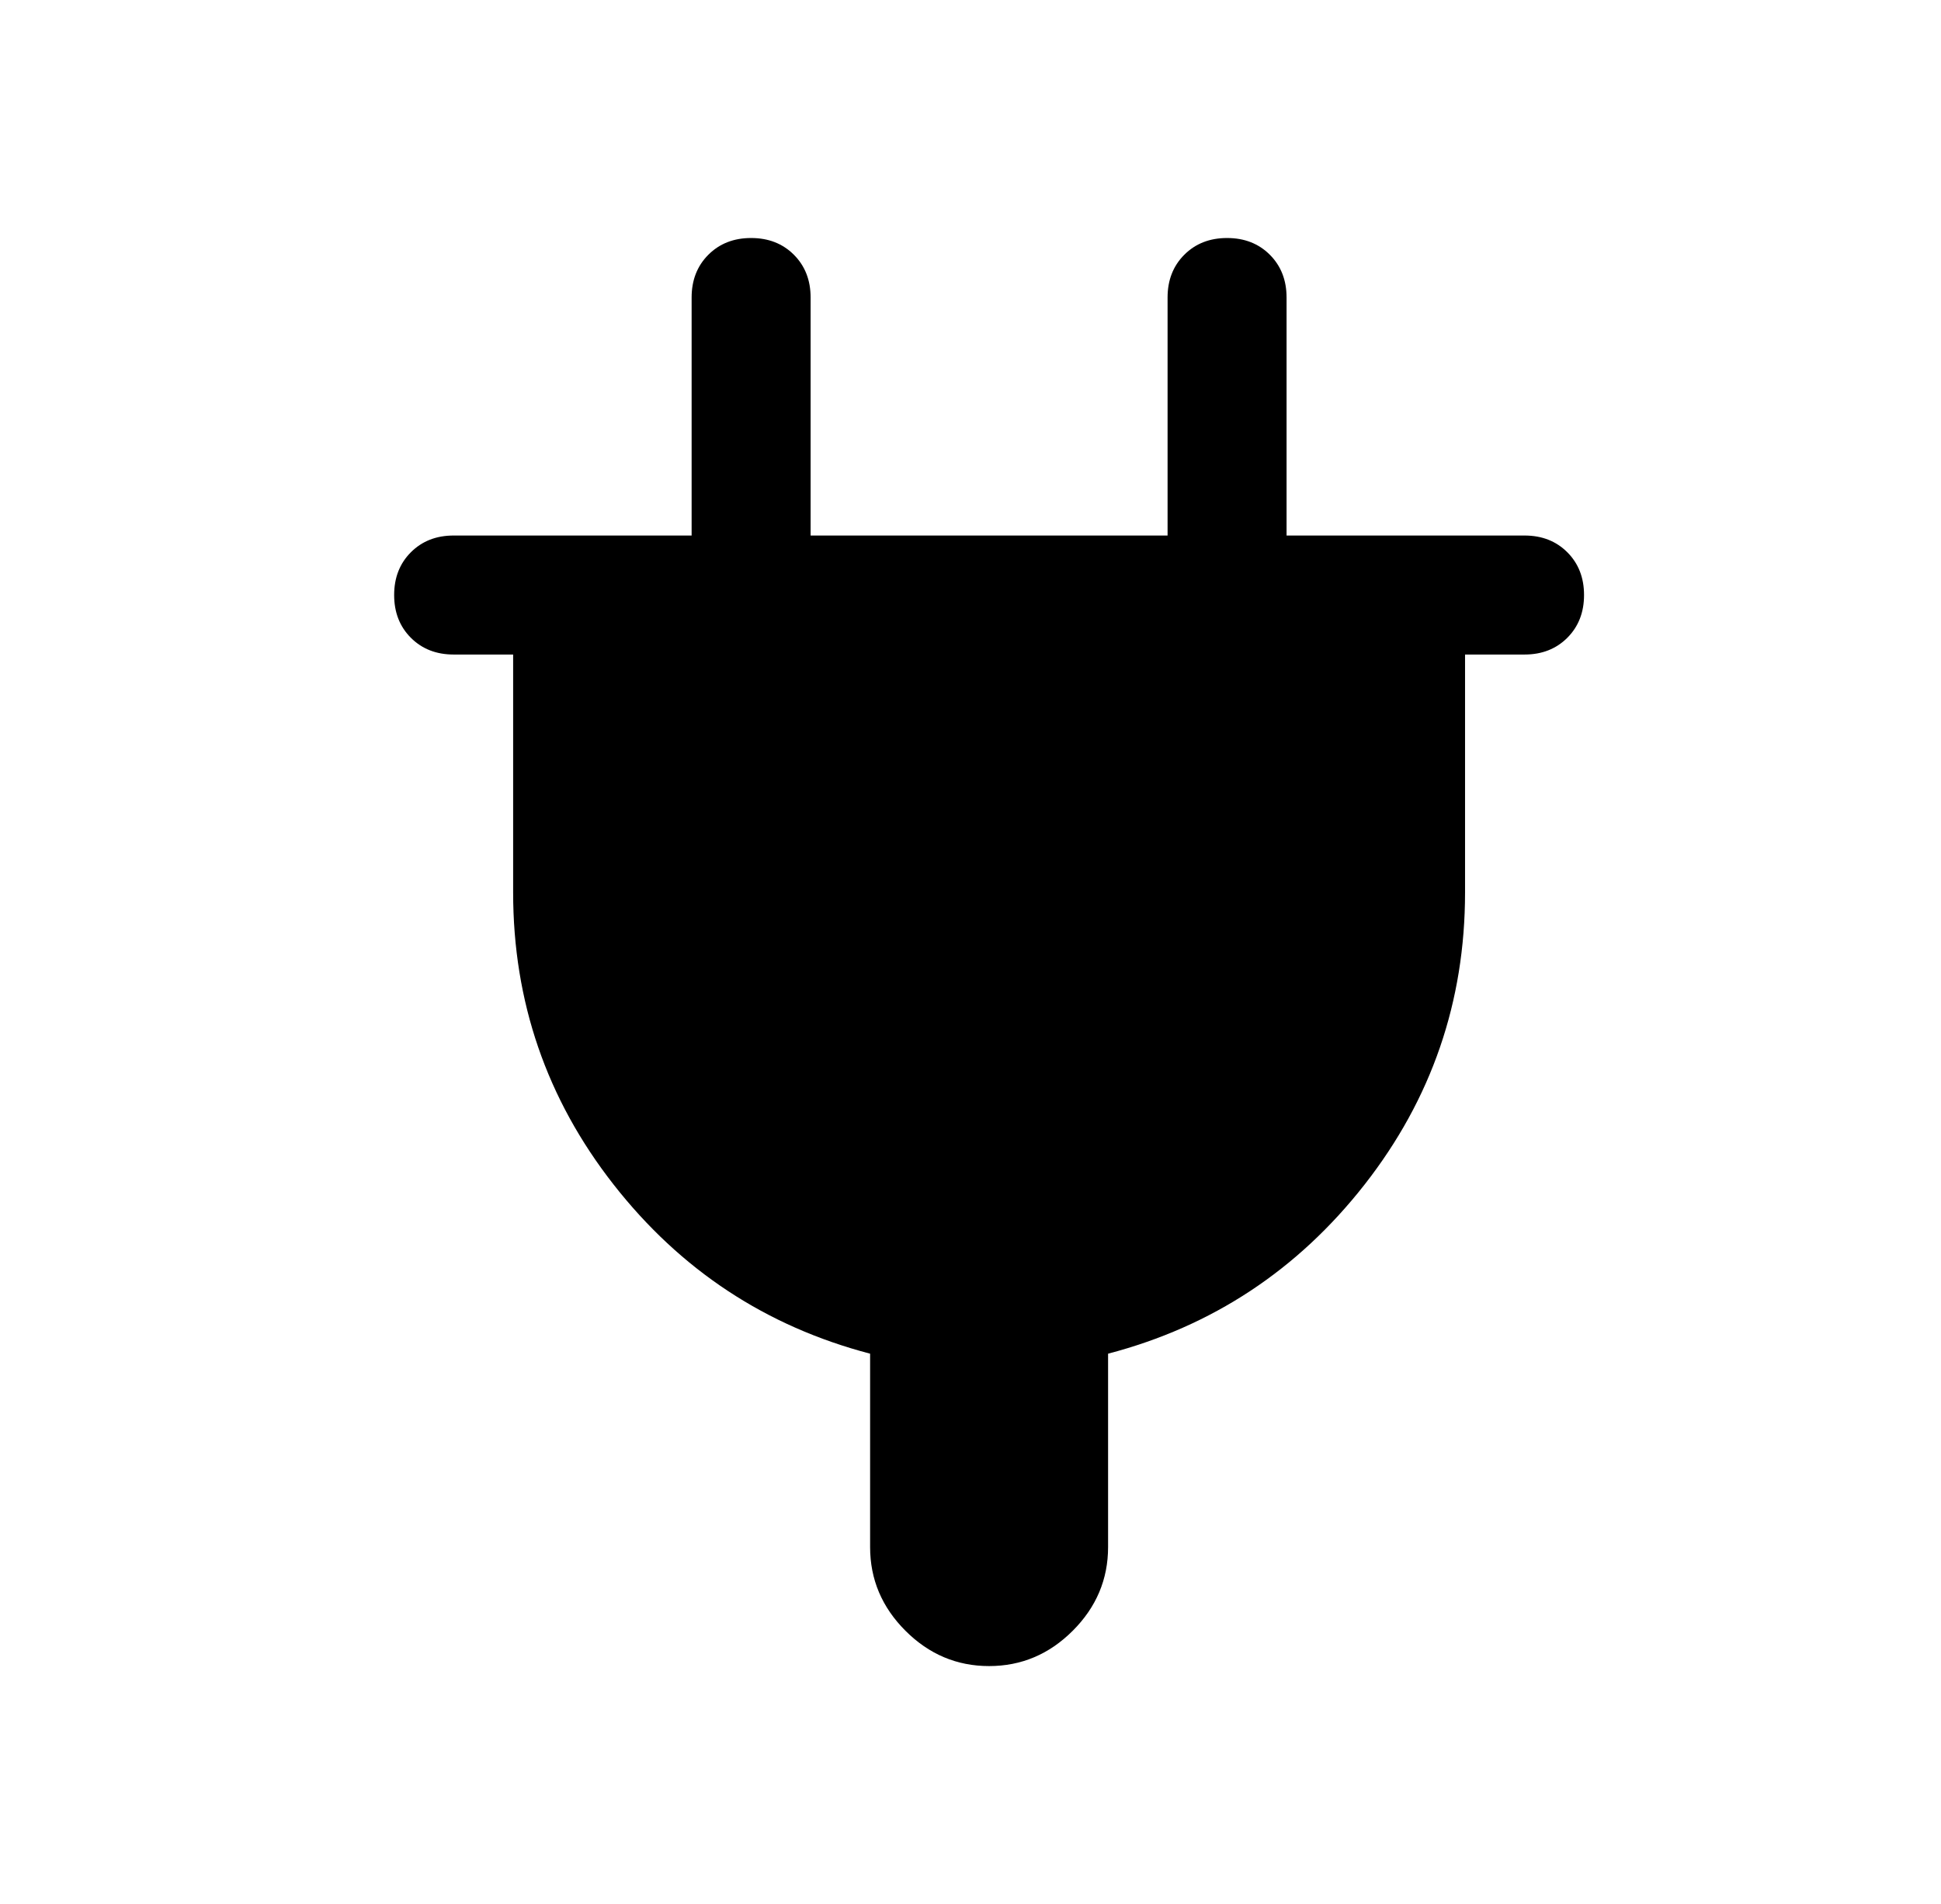 <?xml version="1.0" standalone="no"?>
<!DOCTYPE svg PUBLIC "-//W3C//DTD SVG 1.1//EN" "http://www.w3.org/Graphics/SVG/1.1/DTD/svg11.dtd" >
<svg xmlns="http://www.w3.org/2000/svg" xmlns:xlink="http://www.w3.org/1999/xlink" version="1.1" viewBox="-10 0 522 512">
   <path fill="currentColor"
d="M400 144h-64v-64q0 -7 -4.5 -11.5t-11.5 -4.5t-11.5 4.5t-4.5 11.5v64h-96v-64q0 -7 -4.5 -11.5t-11.5 -4.5t-11.5 4.5t-4.5 11.5v64h-64q-7 0 -11.5 4.5t-4.5 11.5t4.5 11.5t11.5 4.5h16v64q0 44 27 78.5t69 45.5v52q0 13 9.5 22.5t22.5 9.5t22.5 -9.5t9.5 -22.5v-52
q42 -11 69 -45.5t27 -78.5v-64h16q7 0 11.5 -4.5t4.5 -11.5t-4.5 -11.5t-11.5 -4.5z" />
</svg>
